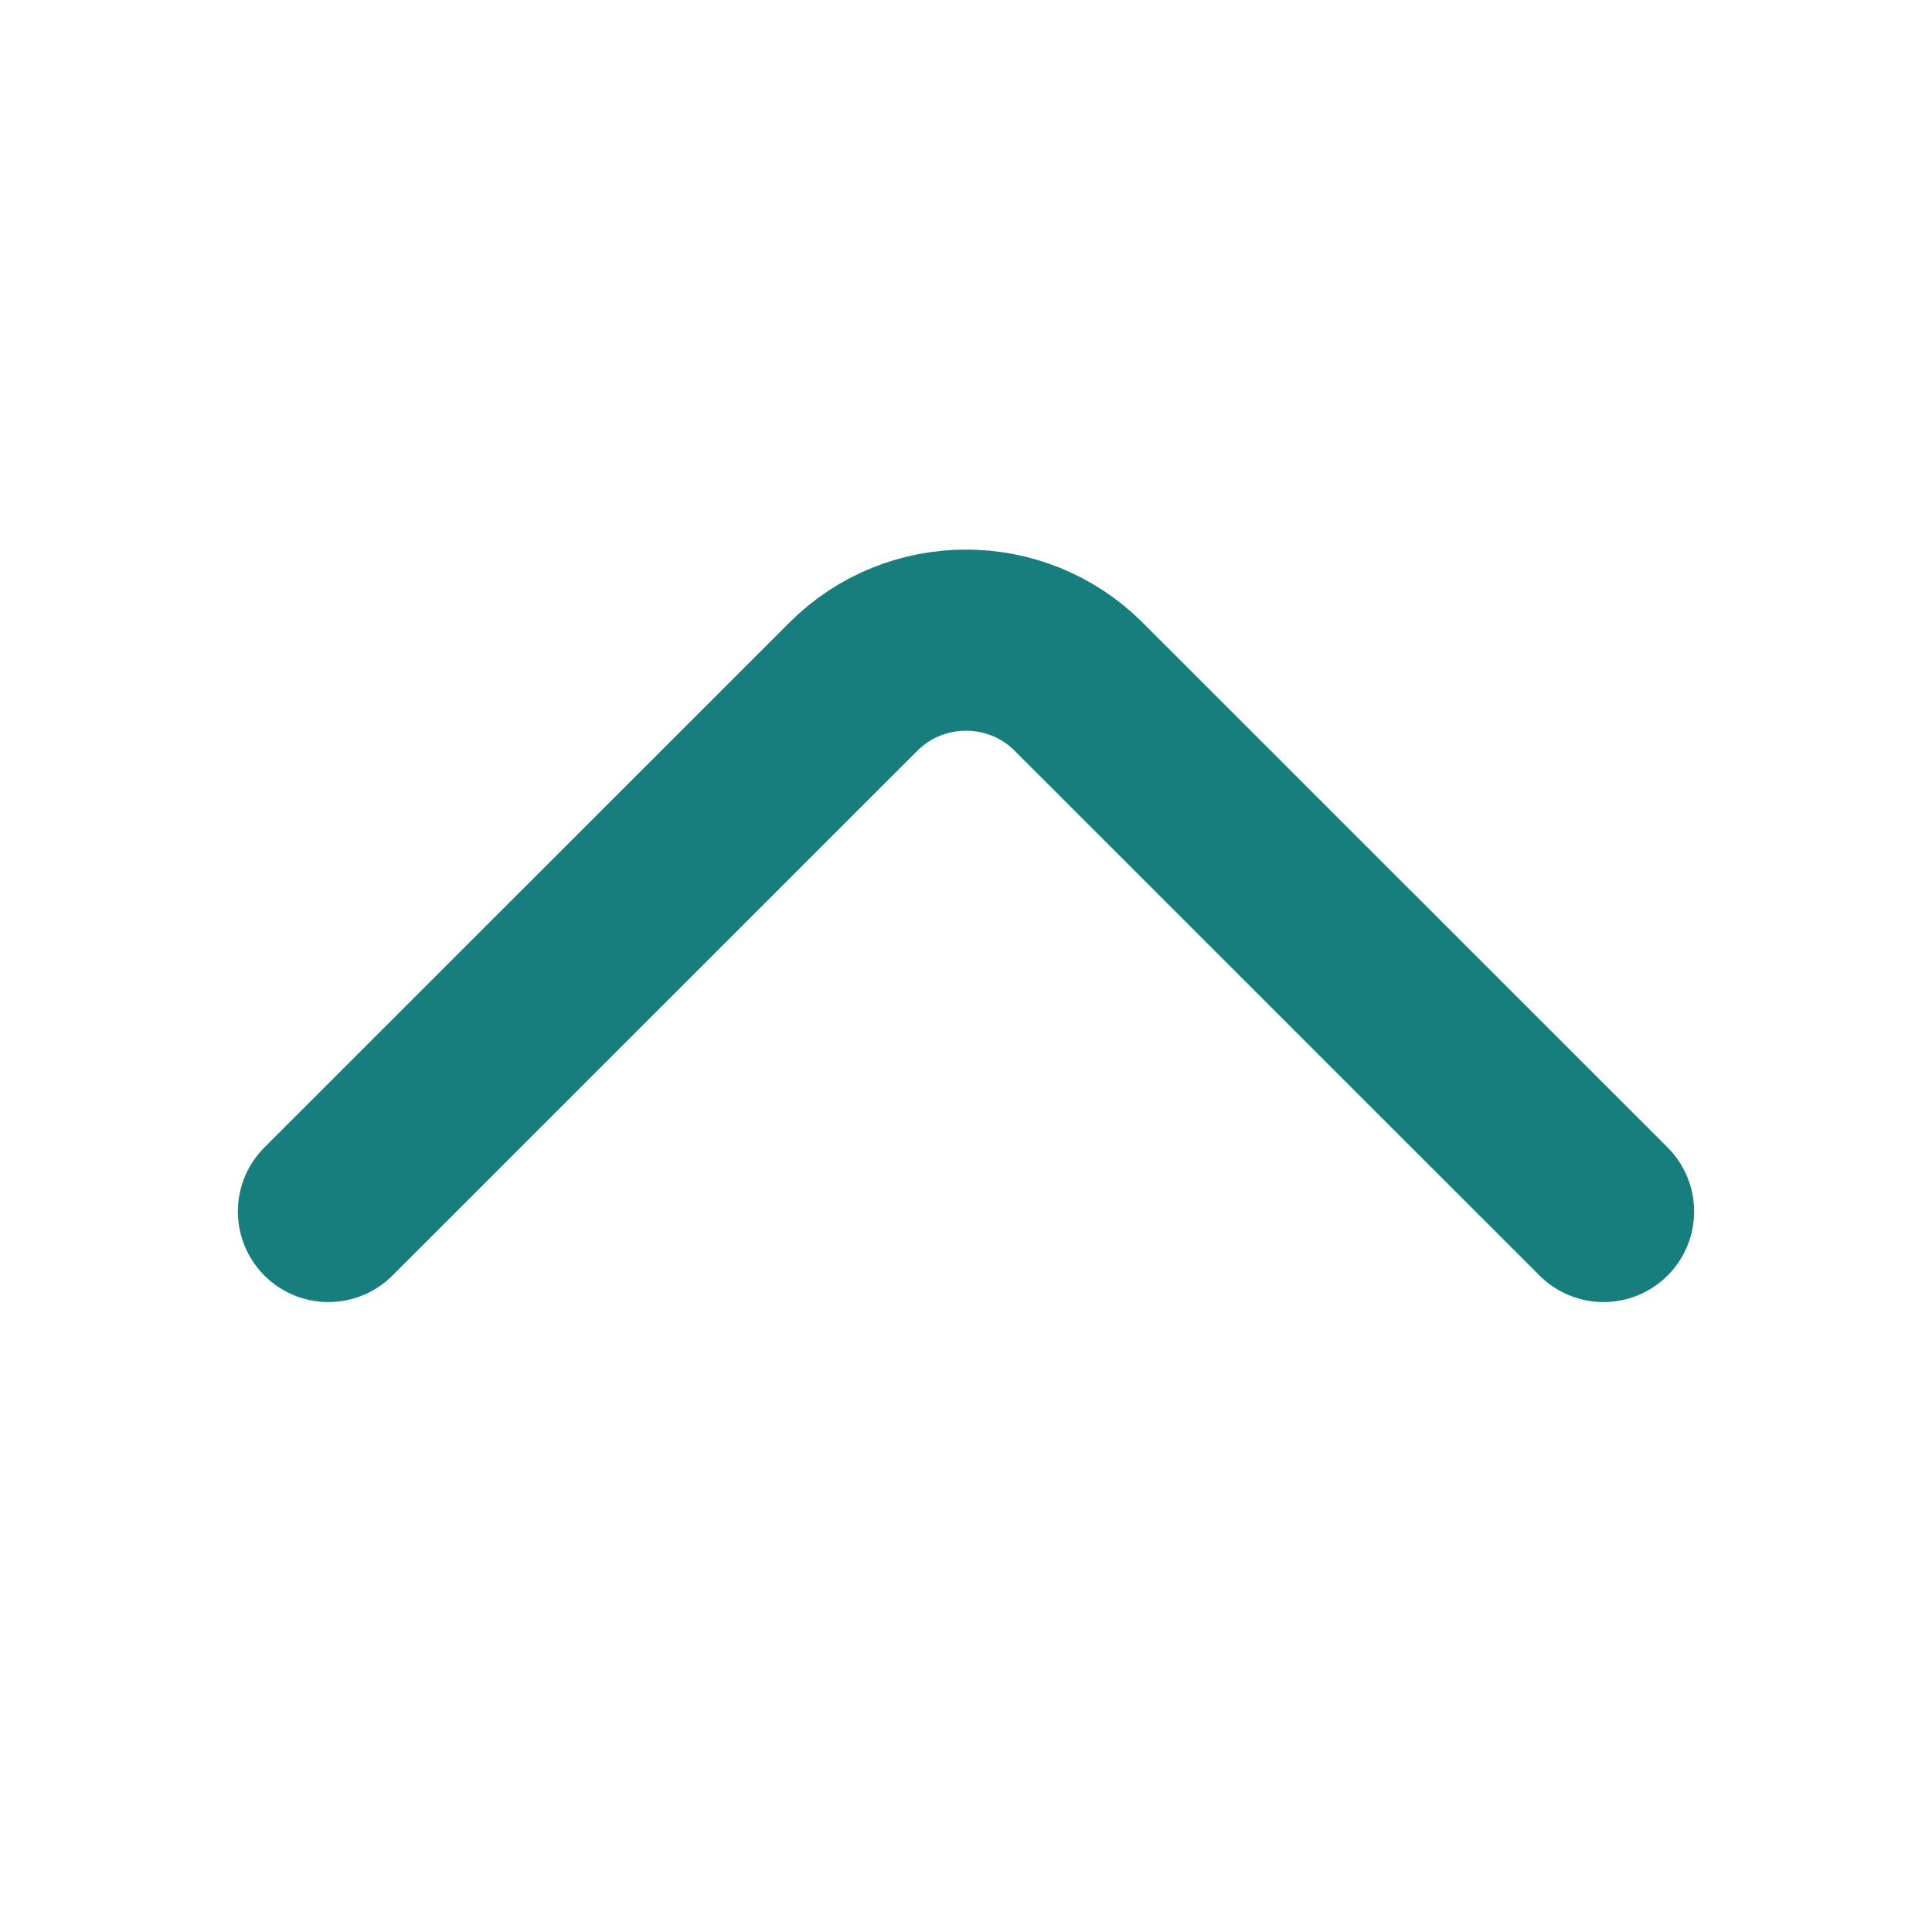 <svg width="16" height="16" viewBox="0 0 16 16" fill="none" xmlns="http://www.w3.org/2000/svg">
<path d="M13.28 10.033L8.933 5.687C8.42 5.173 7.58 5.173 7.067 5.687L2.72 10.033" stroke="#187E7D" stroke-width="1.5" stroke-miterlimit="10" stroke-linecap="round" stroke-linejoin="round"/>
</svg>

